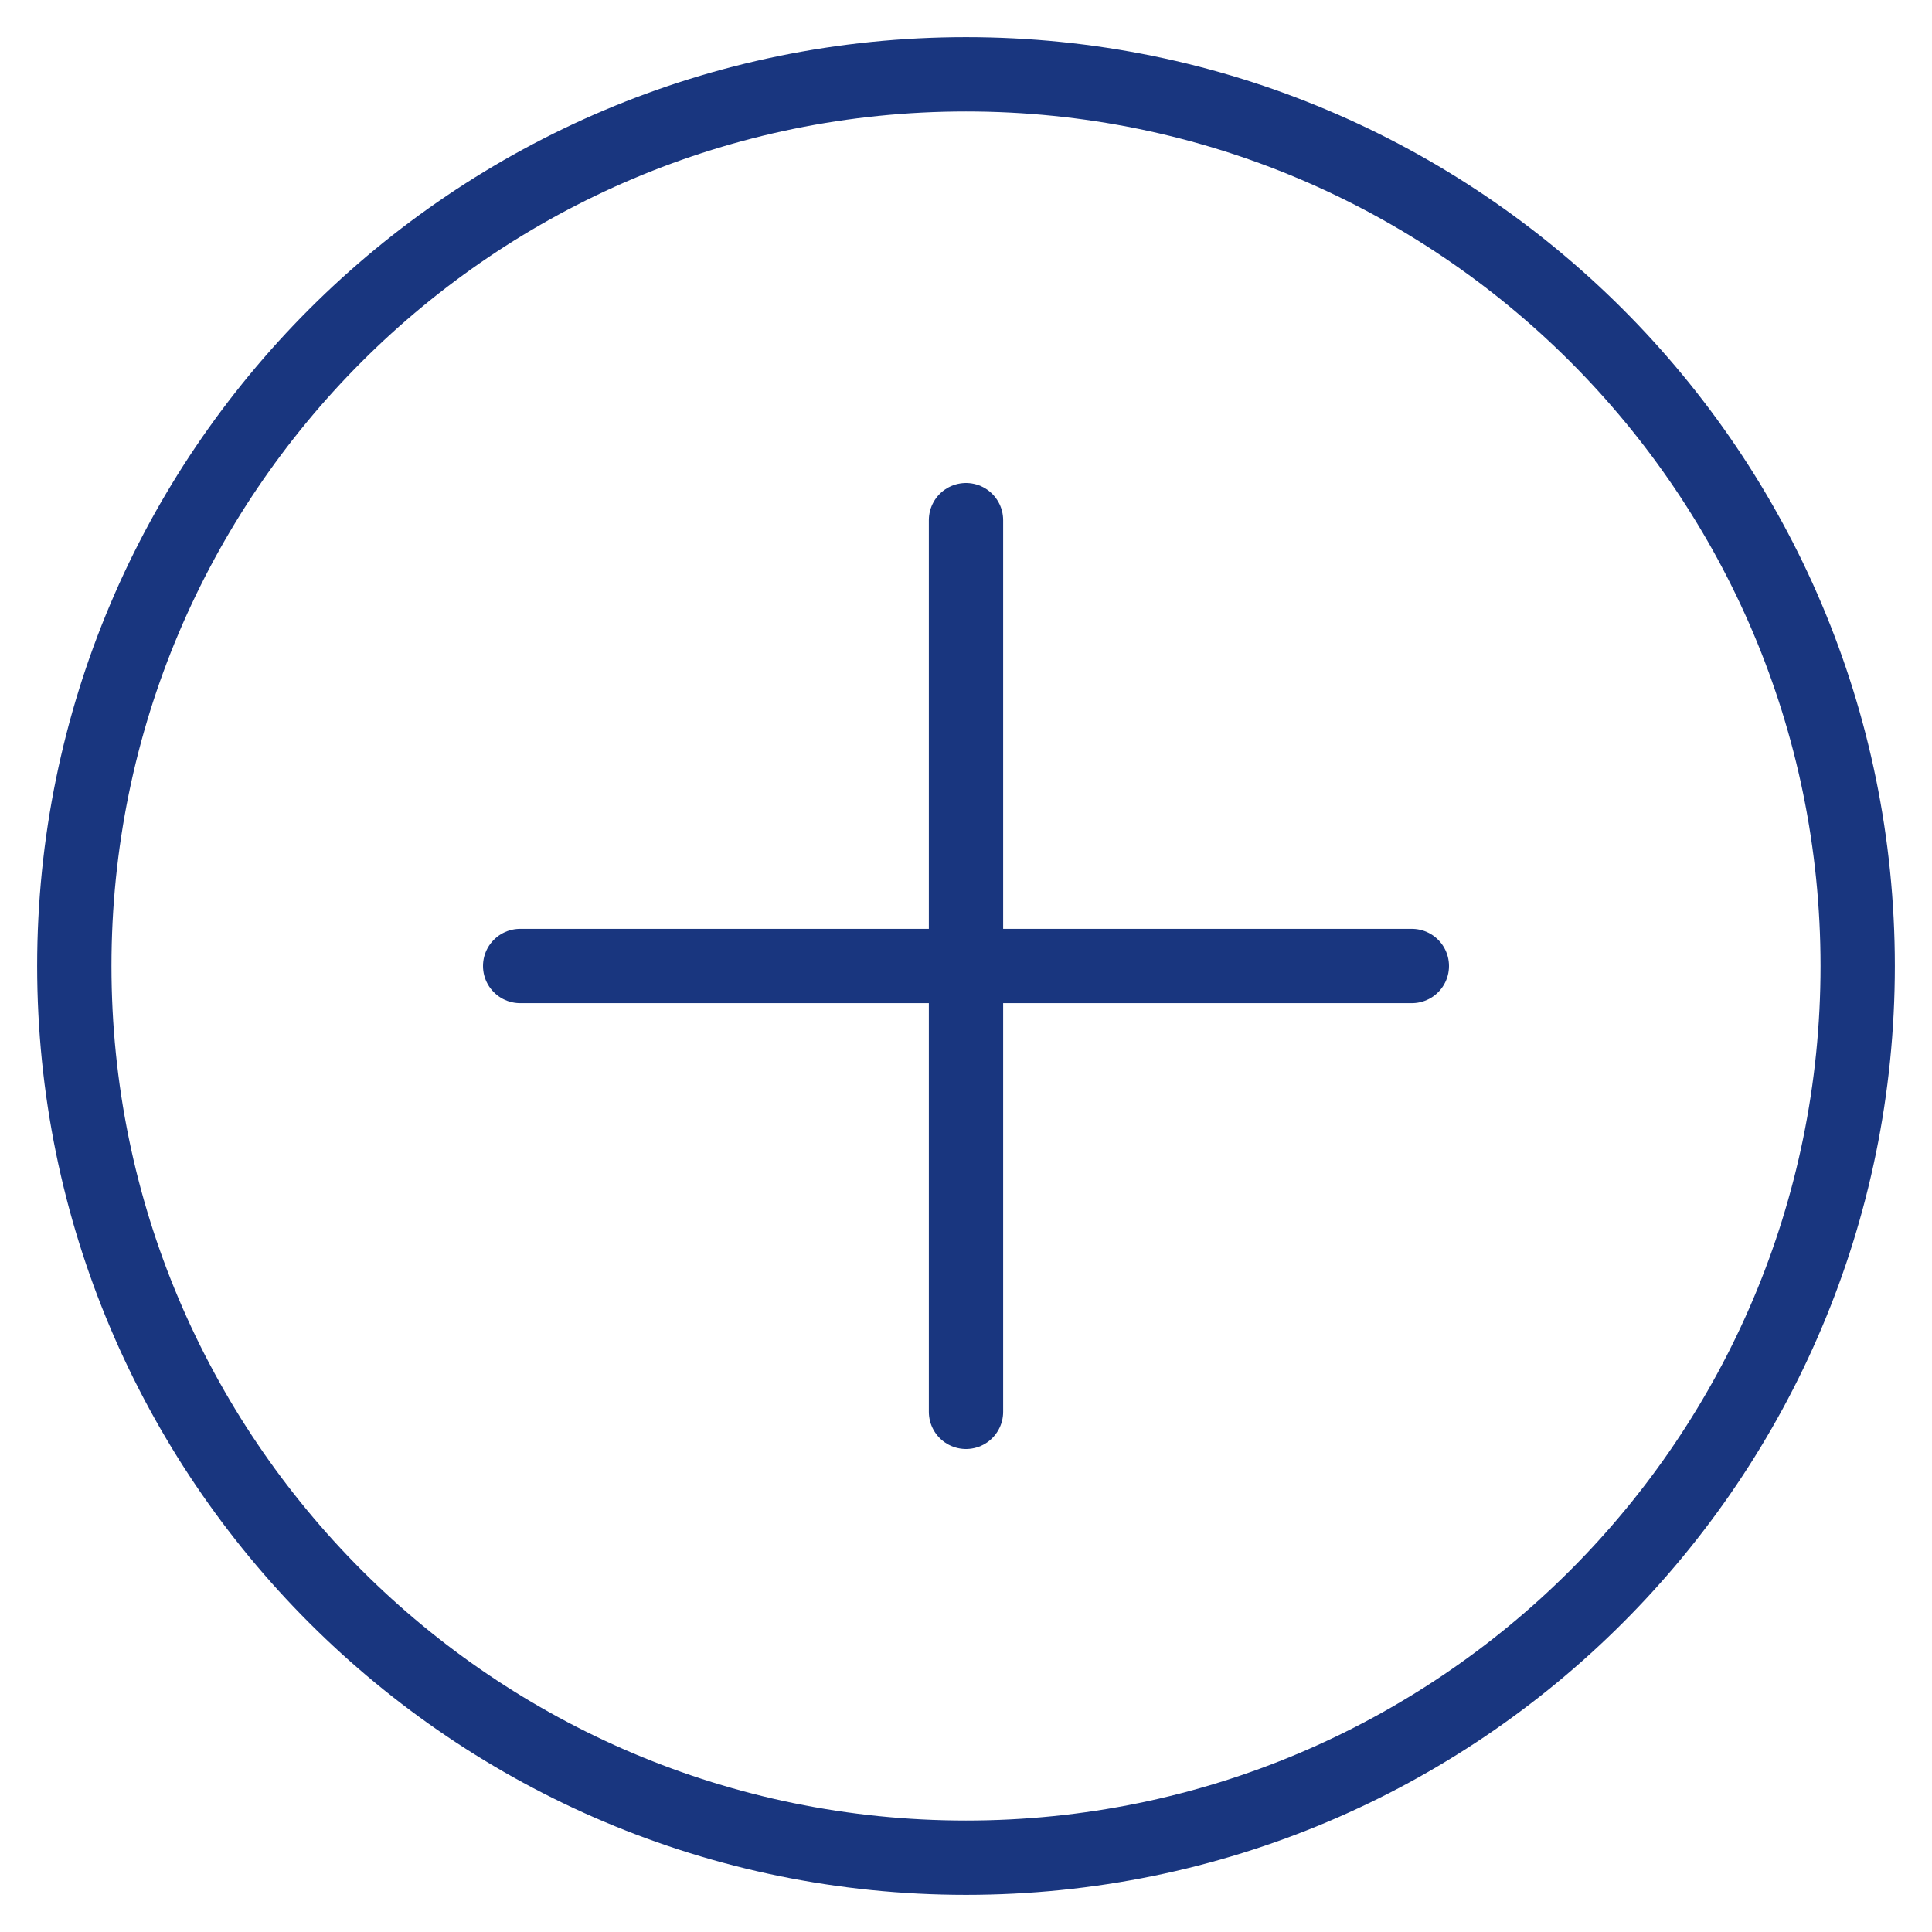 <?xml version="1.0" encoding="UTF-8" standalone="no"?>
<svg width="26px" height="26px" viewBox="0 0 26 26" version="1.1" xmlns="http://www.w3.org/2000/svg" xmlns:xlink="http://www.w3.org/1999/xlink">
    <!-- Generator: Sketch 40.1 (33804) - http://www.bohemiancoding.com/sketch -->
    <title>new-post-icon</title>
    <desc>Created with Sketch.</desc>
    <defs></defs>
    <g id="Symbols" stroke="none" stroke-width="1" fill="none" fill-rule="evenodd" stroke-linecap="round">
        <g id="tab-bar-new" transform="translate(-175, -11)" stroke="#19367F">
            <g id="new-post-icon" transform="translate(176, 12)">
                <path d="M24,12 C24,18.628 18.628,24 12,24 C5.372,24 0,18.628 0,12 C0,5.372 5.372,0 12,0 C18.628,0 24,5.372 24,12 L24,12 Z" id="Stroke-1"></path>
                <path d="M12,6 L12,18" id="Stroke-3"></path>
                <path d="M18,12 L6,12" id="Stroke-5"></path>
            </g>
        </g>
    </g>
</svg>